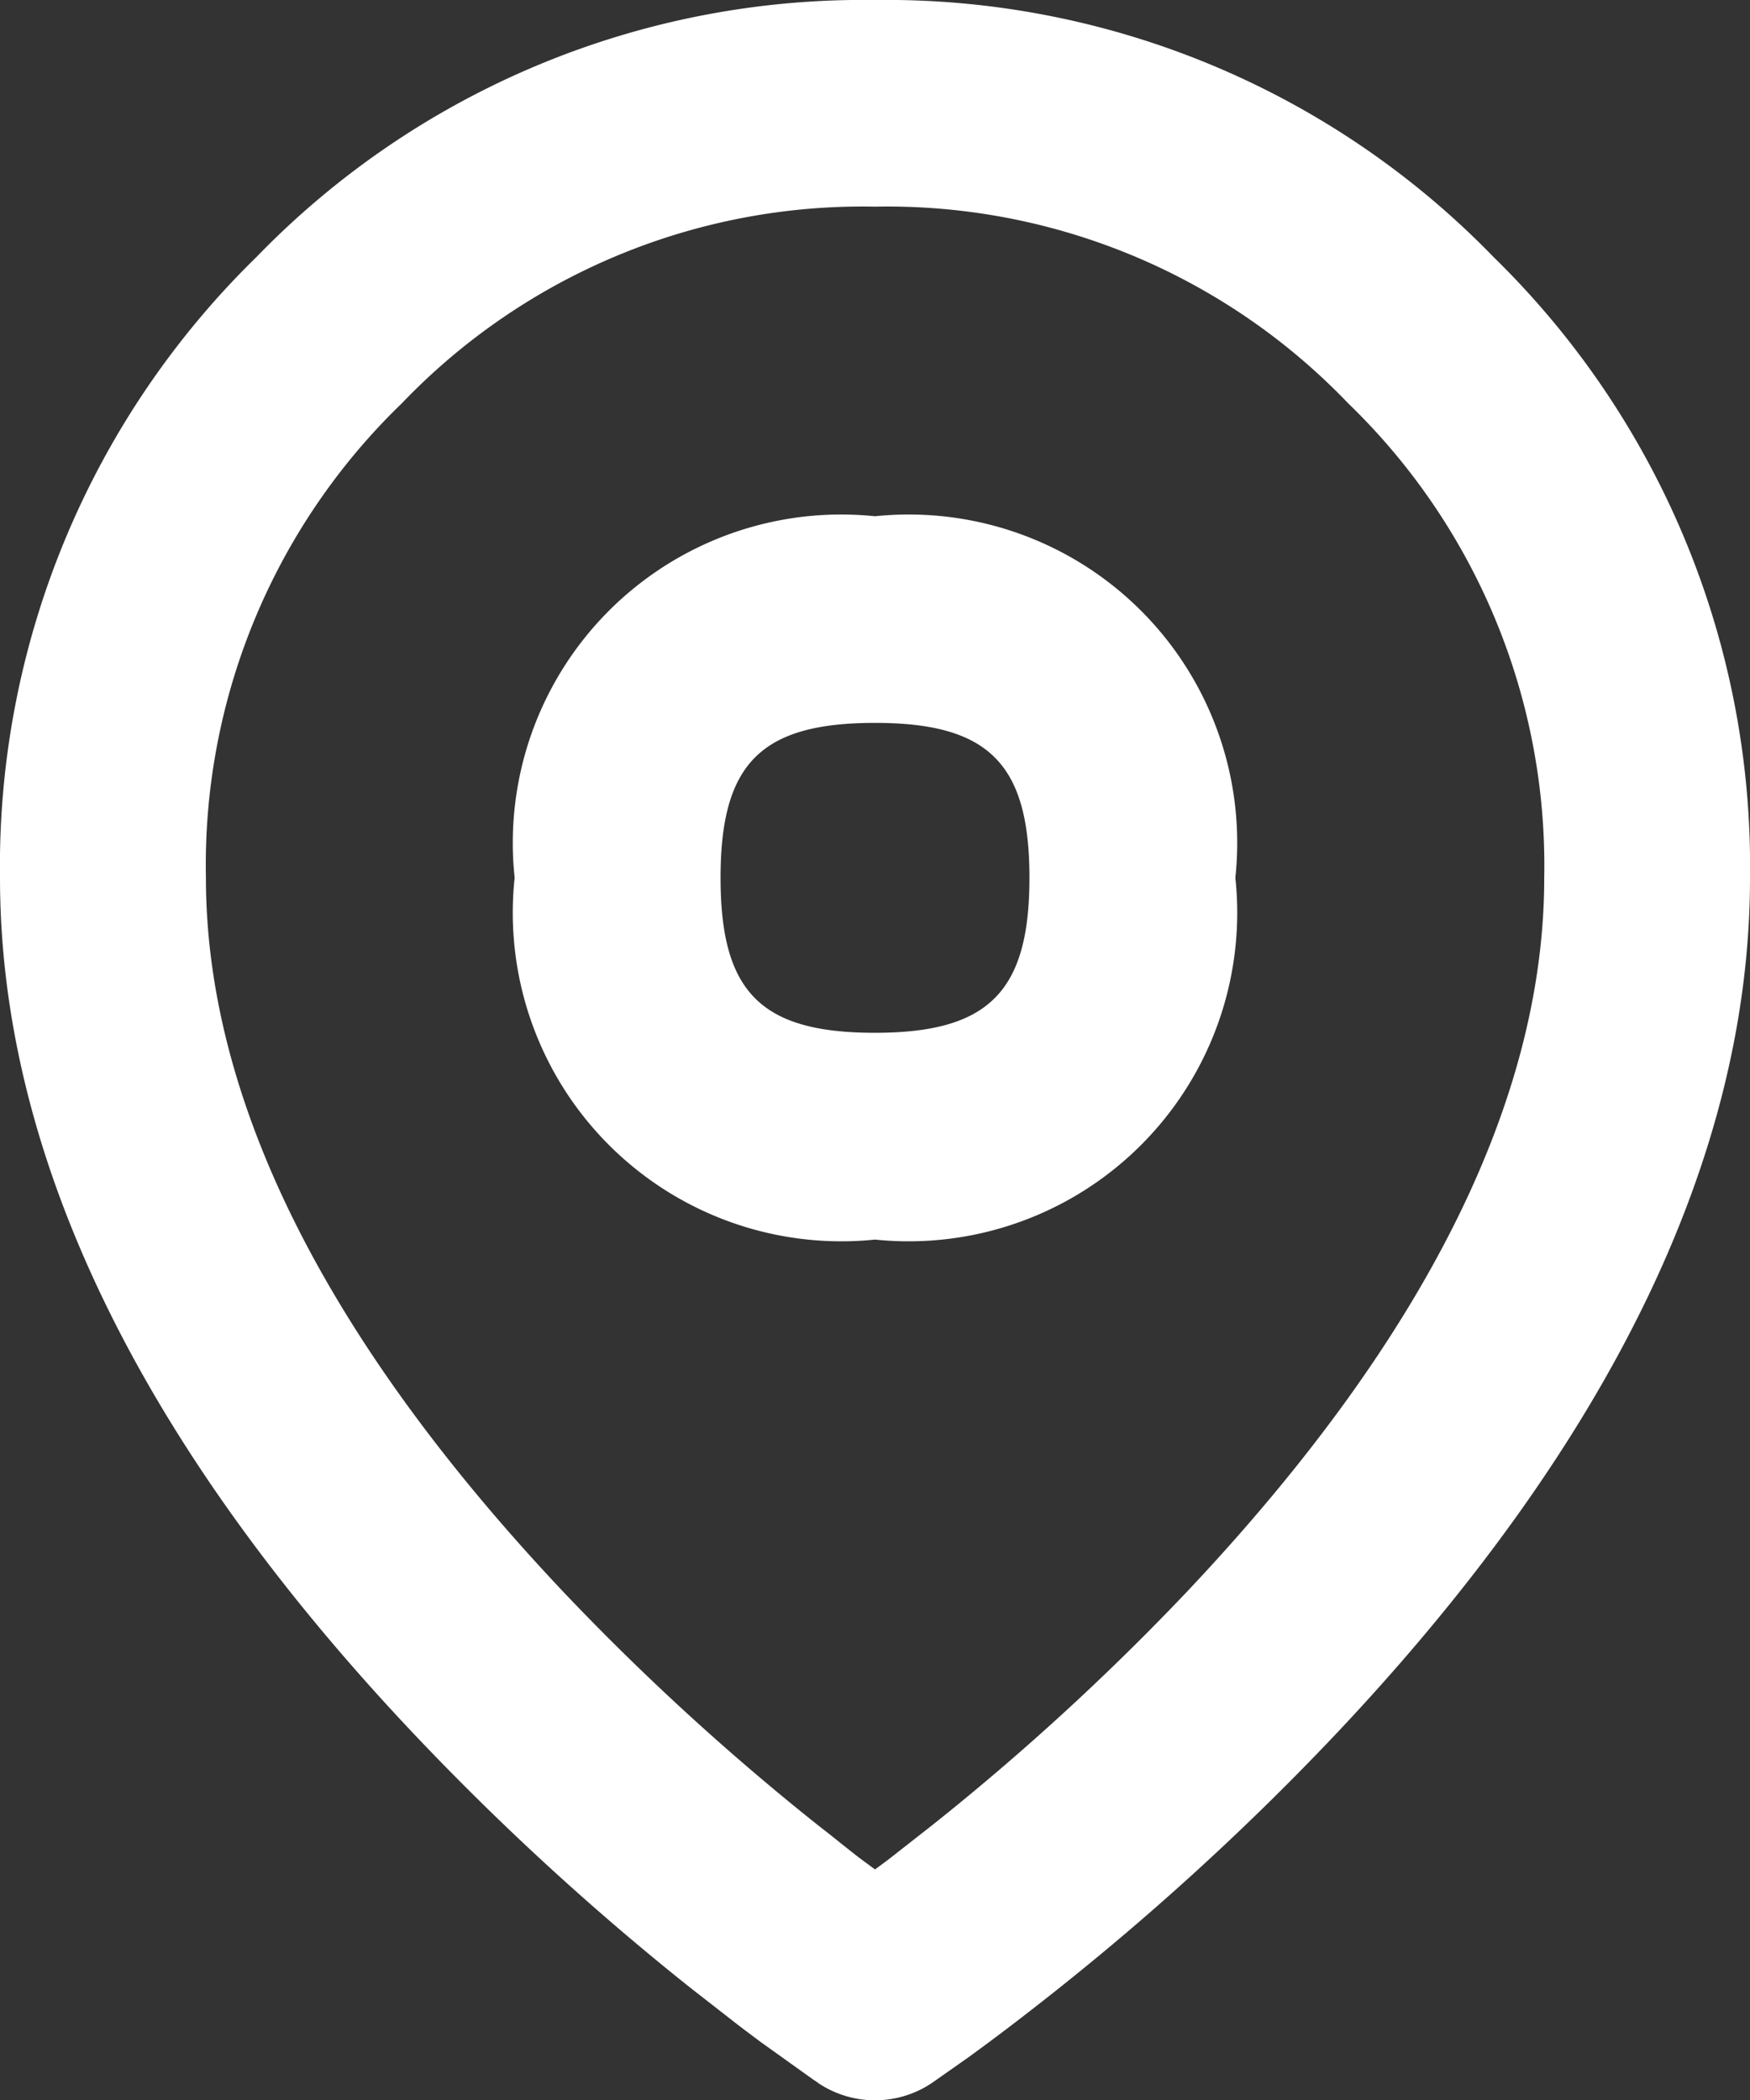 <svg id="Icon_Map_Pin" data-name="Icon / Map Pin" xmlns="http://www.w3.org/2000/svg" width="12" height="14.4" viewBox="0 0 12 14.4">
  <rect x="0" y="0" width="12" height="14.4" fill="#333333" stroke="none"/>
  <path id="Combined_Shape" data-name="Combined Shape" d="M5.608,14.281l-.015-.01-.018-.012L5.213,14l-.108-.081-.046-.035-.327-.255a18.37,18.37,0,0,1-1.892-1.737C.956,9.9,0,7.919,0,6.019A5.838,5.838,0,0,1,1.758,1.763,5.792,5.792,0,0,1,6,0a5.8,5.8,0,0,1,4.242,1.763A5.838,5.838,0,0,1,12,6.019c0,1.9-.956,3.877-2.841,5.873a18.37,18.37,0,0,1-1.892,1.737c-.222.177-.433.338-.626.478l-.249.175a.7.7,0,0,1-.784,0ZM2.756,2.765A4.4,4.4,0,0,0,1.412,6.019c0,1.527.826,3.175,2.454,4.9a17.037,17.037,0,0,0,1.747,1.6c.1.077.187.149.276.218l.023.017L6,12.819l.088-.065.3-.235a17.037,17.037,0,0,0,1.747-1.6c1.628-1.724,2.454-3.372,2.454-4.9A4.407,4.407,0,0,0,9.244,2.765,4.374,4.374,0,0,0,6,1.417,4.373,4.373,0,0,0,2.756,2.765Zm.773,3.254A2.252,2.252,0,0,1,6,3.54,2.252,2.252,0,0,1,8.471,6.019,2.253,2.253,0,0,1,6,8.5,2.253,2.253,0,0,1,3.529,6.019Zm1.412,0c0,.785.277,1.063,1.058,1.063S7.059,6.8,7.059,6.019,6.781,4.957,6,4.957,4.941,5.234,4.941,6.019Z" fill="#fff"/>
</svg>
